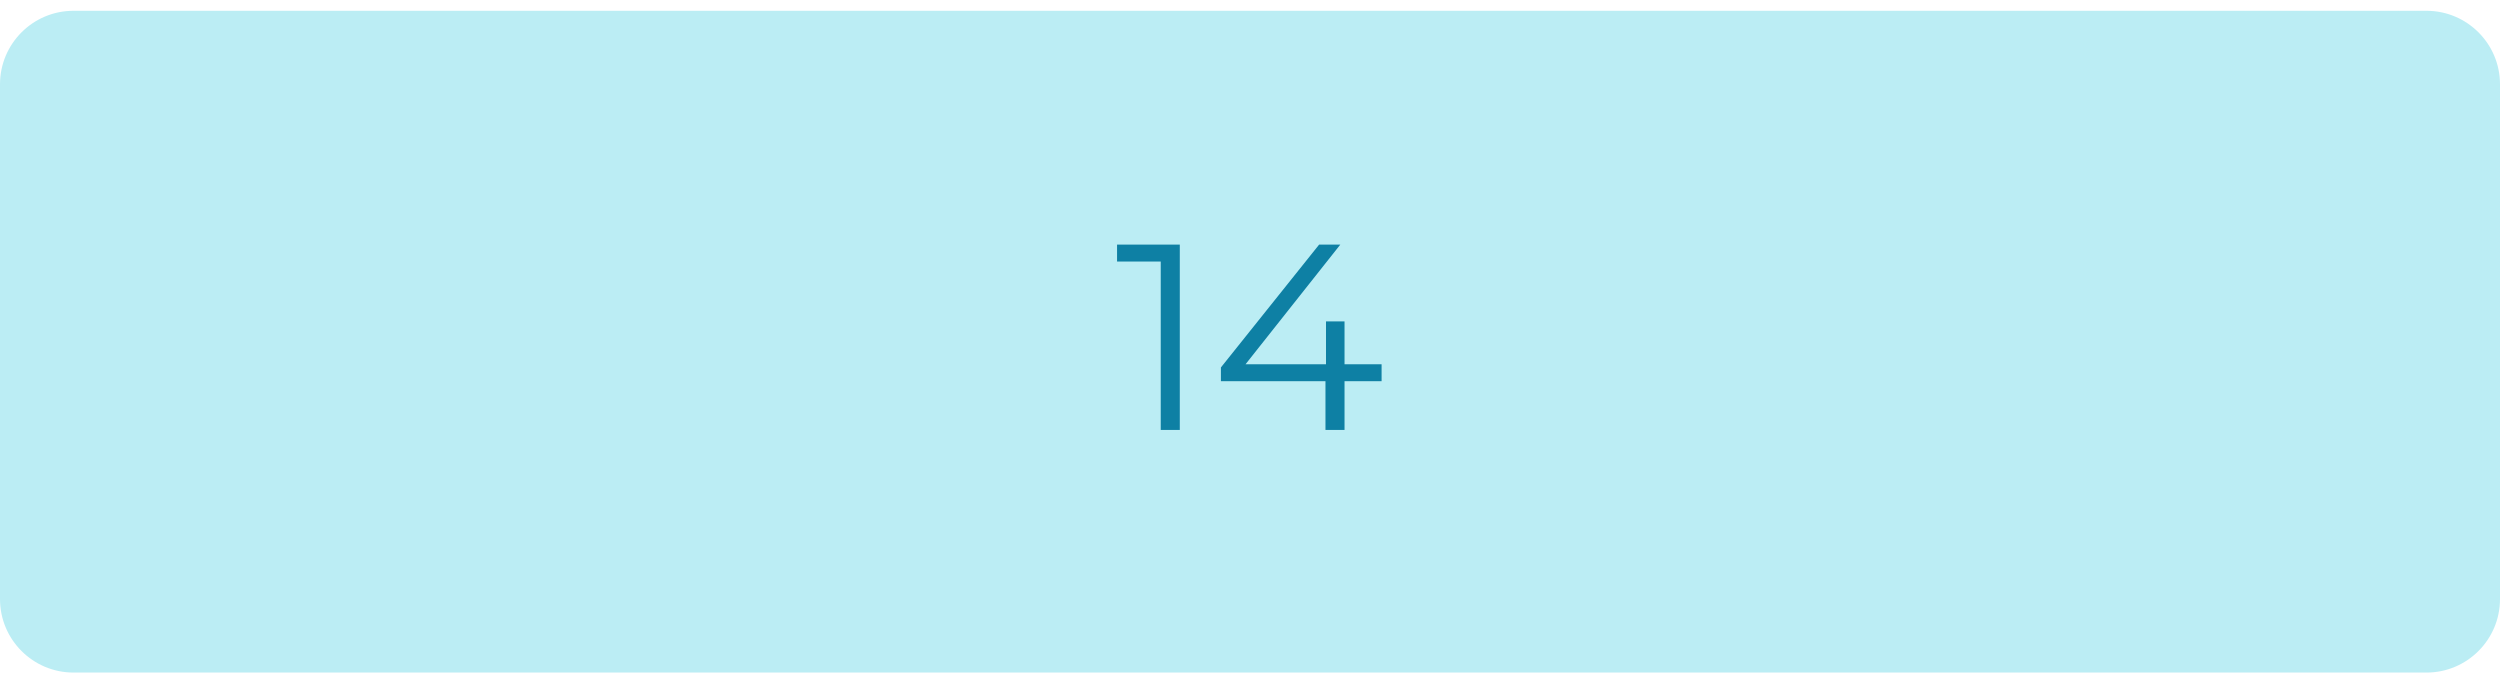 <svg width="170" height="46" viewBox="0 0 170 46" fill="none" xmlns="http://www.w3.org/2000/svg">
<path d="M0 5.734C0 2.973 2.239 0.734 5 0.734H165C167.761 0.734 170 2.973 170 5.734V40.734C170 43.496 167.761 45.734 165 45.734H5C2.239 45.734 0 43.496 0 40.734V5.734Z" fill="#BBEDF4"/>
<path d="M80.226 16.634V29.234H78.93V17.786H75.96V16.634H80.226ZM93.948 25.922H91.428V29.234H90.132V25.922H83.022V24.986L89.7 16.634H91.14L84.696 24.77H90.168V21.854H91.428V24.77H93.948V25.922Z" fill="#0E80A4"/>
</svg>
